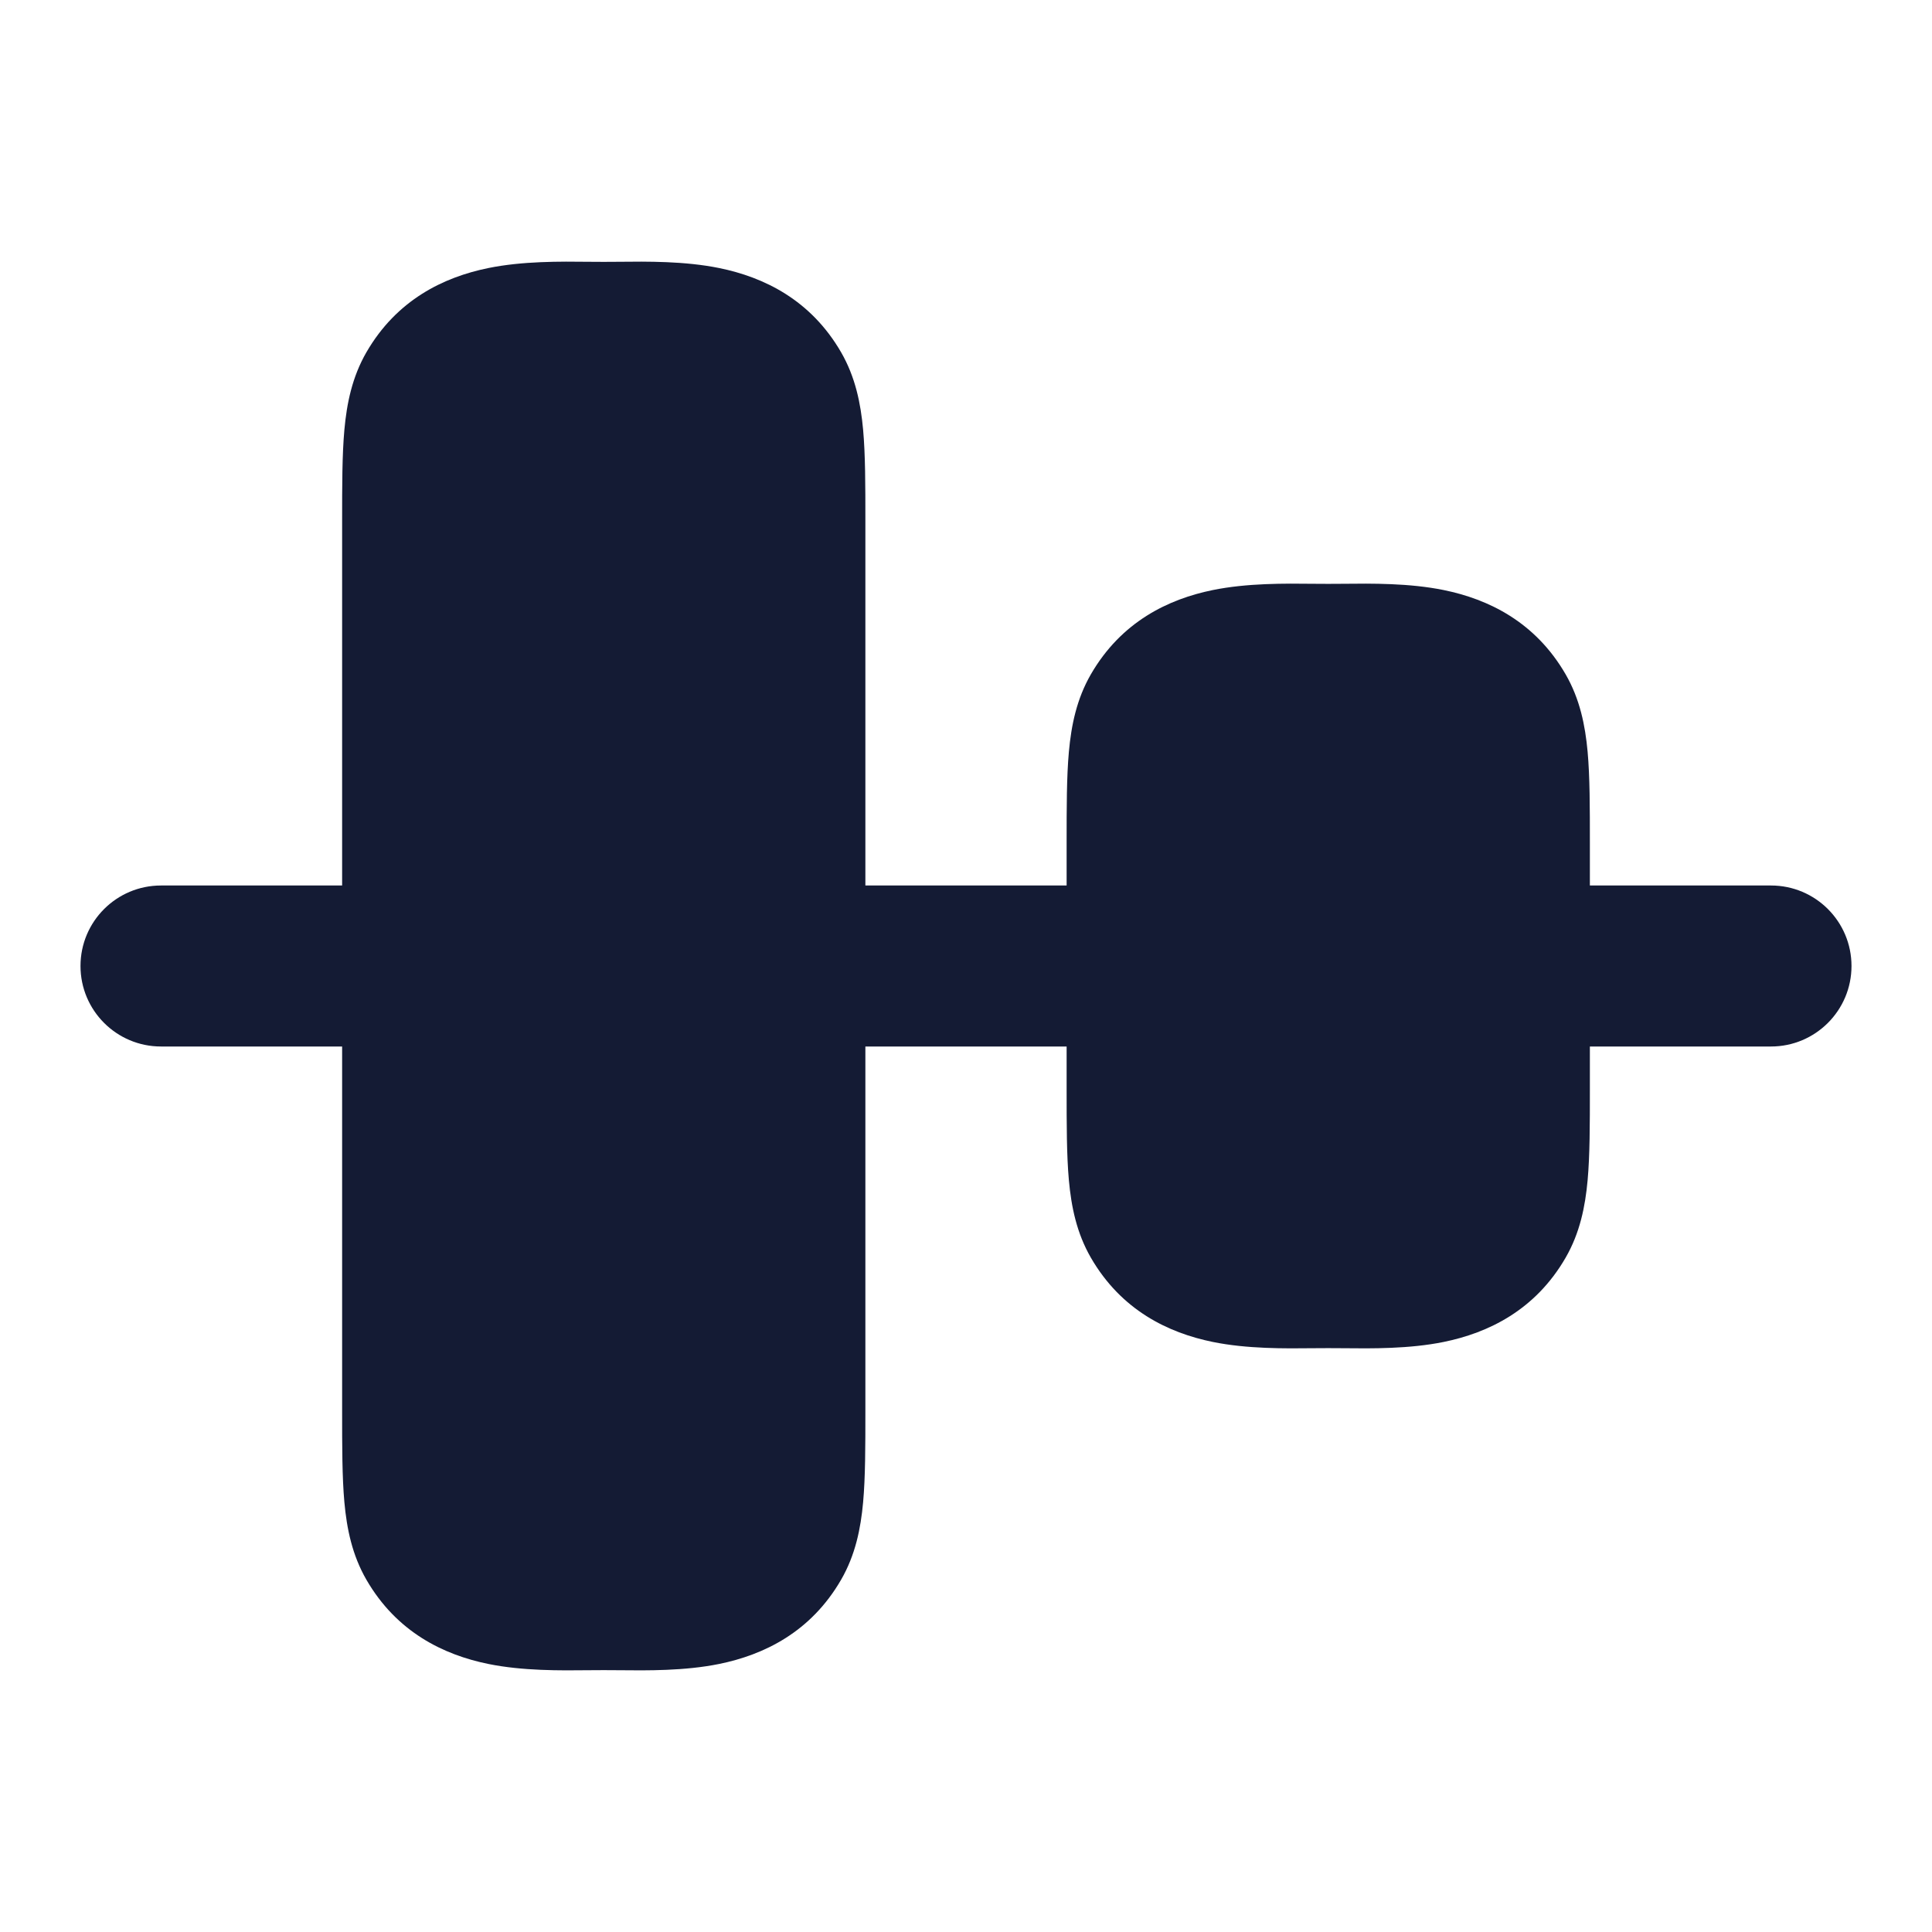 <svg width="24" height="24" viewBox="0 0 24 24" fill="none" xmlns="http://www.w3.org/2000/svg">
<path d="M23 12C23 12.552 22.552 13 22 13L2 13C1.448 13 1 12.552 1 12C1 11.447 1.448 11 2 11L22 11C22.552 11 23 11.447 23 12Z" fill="#141B34"/>
<path d="M19.75 13.531C19.75 13.971 19.75 14.35 19.722 14.661C19.692 14.99 19.626 15.316 19.449 15.623C19.071 16.277 18.488 16.557 17.935 16.67C17.508 16.757 17.039 16.752 16.683 16.748C16.618 16.748 16.557 16.747 16.5 16.747C16.443 16.747 16.382 16.748 16.317 16.748C15.961 16.752 15.492 16.757 15.065 16.67C14.512 16.557 13.929 16.277 13.551 15.623C13.374 15.316 13.308 14.99 13.278 14.661C13.25 14.35 13.25 13.971 13.25 13.531L13.25 10.469C13.25 10.029 13.25 9.65 13.278 9.339C13.308 9.01 13.374 8.684 13.551 8.377C13.929 7.723 14.512 7.443 15.065 7.33C15.492 7.243 15.961 7.248 16.317 7.252C16.382 7.252 16.443 7.253 16.5 7.253C16.557 7.253 16.618 7.252 16.683 7.252C17.039 7.248 17.508 7.243 17.935 7.33C18.488 7.443 19.071 7.723 19.449 8.377C19.626 8.684 19.692 9.01 19.722 9.339C19.75 9.65 19.75 10.029 19.75 10.469L19.75 10.469L19.75 13.531L19.75 13.531Z" fill="#141B34"/>
<path d="M10.75 17.53C10.75 17.97 10.75 18.349 10.722 18.661C10.692 18.99 10.626 19.316 10.449 19.623C10.071 20.277 9.488 20.557 8.935 20.67C8.508 20.757 8.039 20.752 7.683 20.748C7.618 20.748 7.557 20.747 7.5 20.747C7.443 20.747 7.382 20.748 7.317 20.748C6.961 20.752 6.492 20.757 6.065 20.67C5.512 20.557 4.929 20.277 4.551 19.623C4.374 19.316 4.308 18.99 4.278 18.661C4.25 18.349 4.25 17.97 4.25 17.53L4.25 6.47C4.25 6.03 4.25 5.651 4.278 5.339C4.308 5.01 4.374 4.685 4.551 4.377C4.929 3.723 5.512 3.443 6.065 3.33C6.492 3.243 6.961 3.248 7.317 3.252C7.382 3.252 7.443 3.253 7.5 3.253C7.557 3.253 7.618 3.252 7.683 3.252C8.039 3.248 8.508 3.243 8.935 3.33C9.488 3.443 10.071 3.723 10.449 4.377C10.626 4.685 10.692 5.01 10.722 5.339C10.75 5.651 10.75 6.03 10.75 6.469L10.75 6.47L10.75 17.53L10.75 17.53Z" fill="#141B34"/>
</svg>
